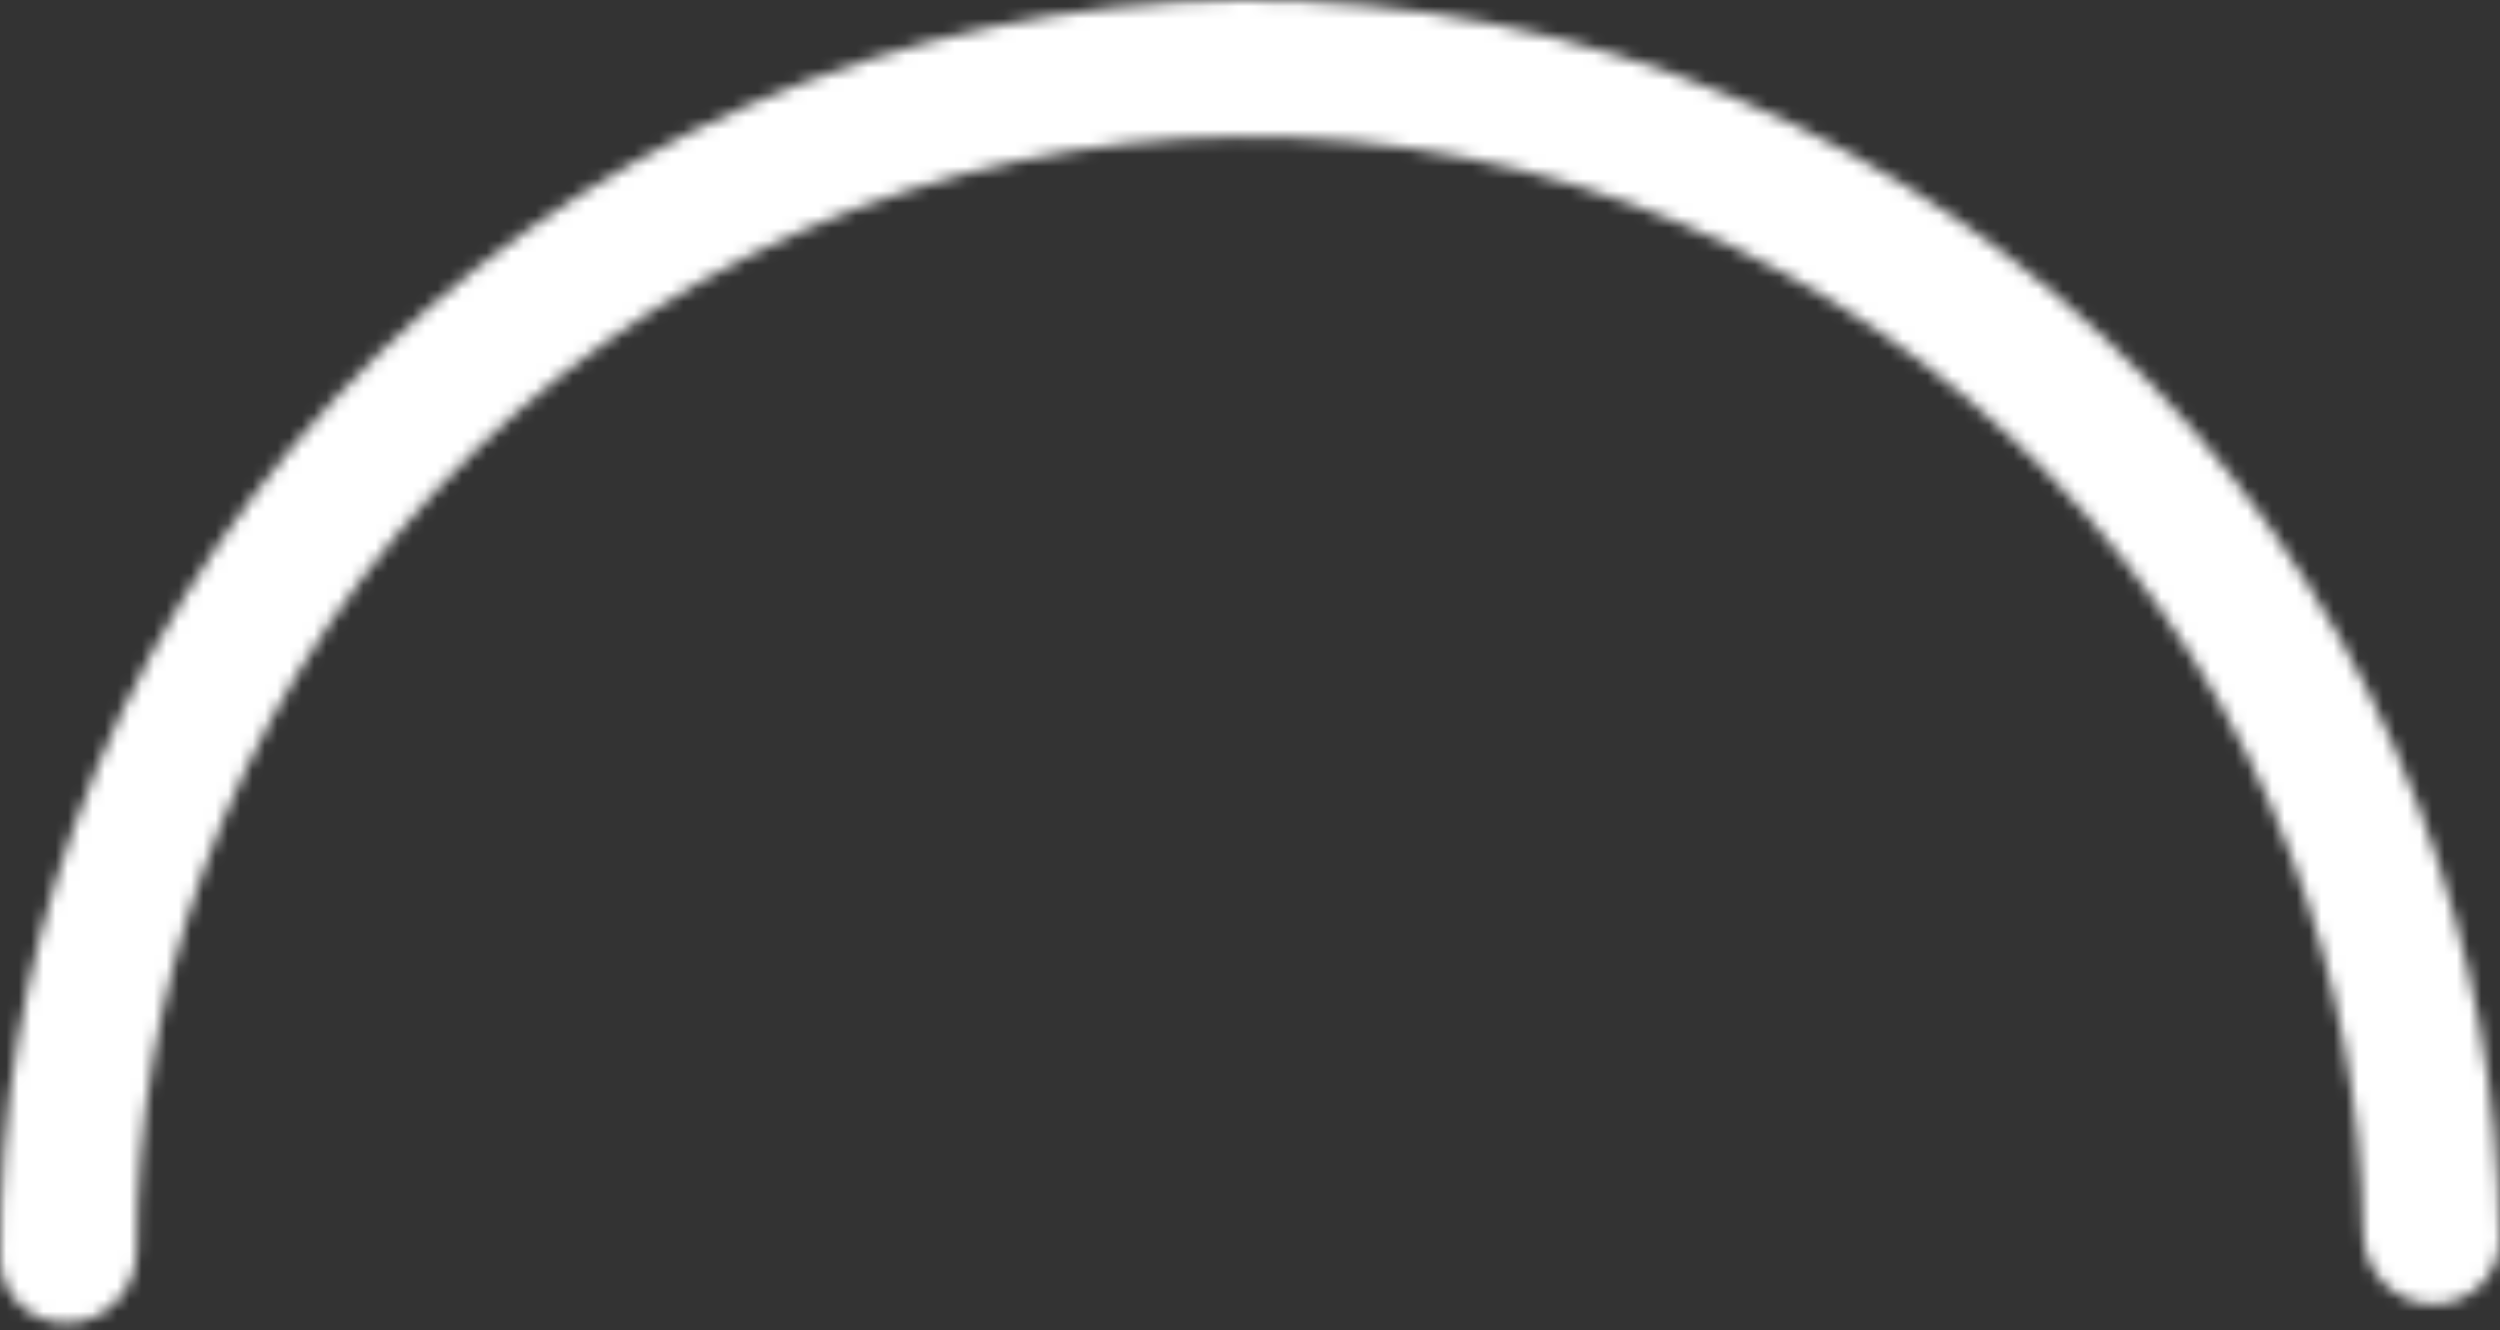 <svg width="203" height="108" viewBox="0 0 203 108" fill="none" xmlns="http://www.w3.org/2000/svg">
<rect x="0" y="0" width="203" height="108" fill="#333333" stroke="none"/>
<mask id="path-1-inside-1_593_15826" fill="white">
<path d="M5.731 107.436C2.673 107.626 0.025 105.3 0.003 102.236C-0.084 90.327 1.927 78.481 5.956 67.243C10.61 54.263 17.86 42.367 27.264 32.281C36.668 22.196 48.028 14.132 60.652 8.582C73.275 3.033 86.897 0.114 100.687 0.003C114.476 -0.107 128.143 2.593 140.854 7.94C153.565 13.286 165.053 21.167 174.617 31.1C184.182 41.034 191.621 52.812 196.483 65.716C200.692 76.888 202.892 88.7 202.996 100.609C203.023 103.673 200.412 106.041 197.351 105.9V105.9C194.291 105.76 191.942 103.163 191.894 100.1C191.733 89.698 189.778 79.388 186.1 69.628C181.77 58.134 175.143 47.643 166.625 38.796C158.106 29.948 147.873 22.929 136.552 18.167C125.23 13.405 113.057 11 100.775 11.098C88.494 11.196 76.361 13.796 65.117 18.739C53.873 23.682 43.755 30.864 35.379 39.848C27.003 48.831 20.545 59.426 16.4 70.988C12.879 80.806 11.089 91.146 11.095 101.549C11.097 104.613 8.789 107.247 5.731 107.436V107.436Z"/>
</mask>
<path d="M5.731 107.436C2.673 107.626 0.025 105.3 0.003 102.236C-0.084 90.327 1.927 78.481 5.956 67.243C10.61 54.263 17.86 42.367 27.264 32.281C36.668 22.196 48.028 14.132 60.652 8.582C73.275 3.033 86.897 0.114 100.687 0.003C114.476 -0.107 128.143 2.593 140.854 7.94C153.565 13.286 165.053 21.167 174.617 31.1C184.182 41.034 191.621 52.812 196.483 65.716C200.692 76.888 202.892 88.7 202.996 100.609C203.023 103.673 200.412 106.041 197.351 105.9V105.9C194.291 105.76 191.942 103.163 191.894 100.1C191.733 89.698 189.778 79.388 186.1 69.628C181.77 58.134 175.143 47.643 166.625 38.796C158.106 29.948 147.873 22.929 136.552 18.167C125.23 13.405 113.057 11 100.775 11.098C88.494 11.196 76.361 13.796 65.117 18.739C53.873 23.682 43.755 30.864 35.379 39.848C27.003 48.831 20.545 59.426 16.4 70.988C12.879 80.806 11.089 91.146 11.095 101.549C11.097 104.613 8.789 107.247 5.731 107.436V107.436Z" stroke="white" stroke-width="20" mask="url(#path-1-inside-1_593_15826)"/>
</svg>
